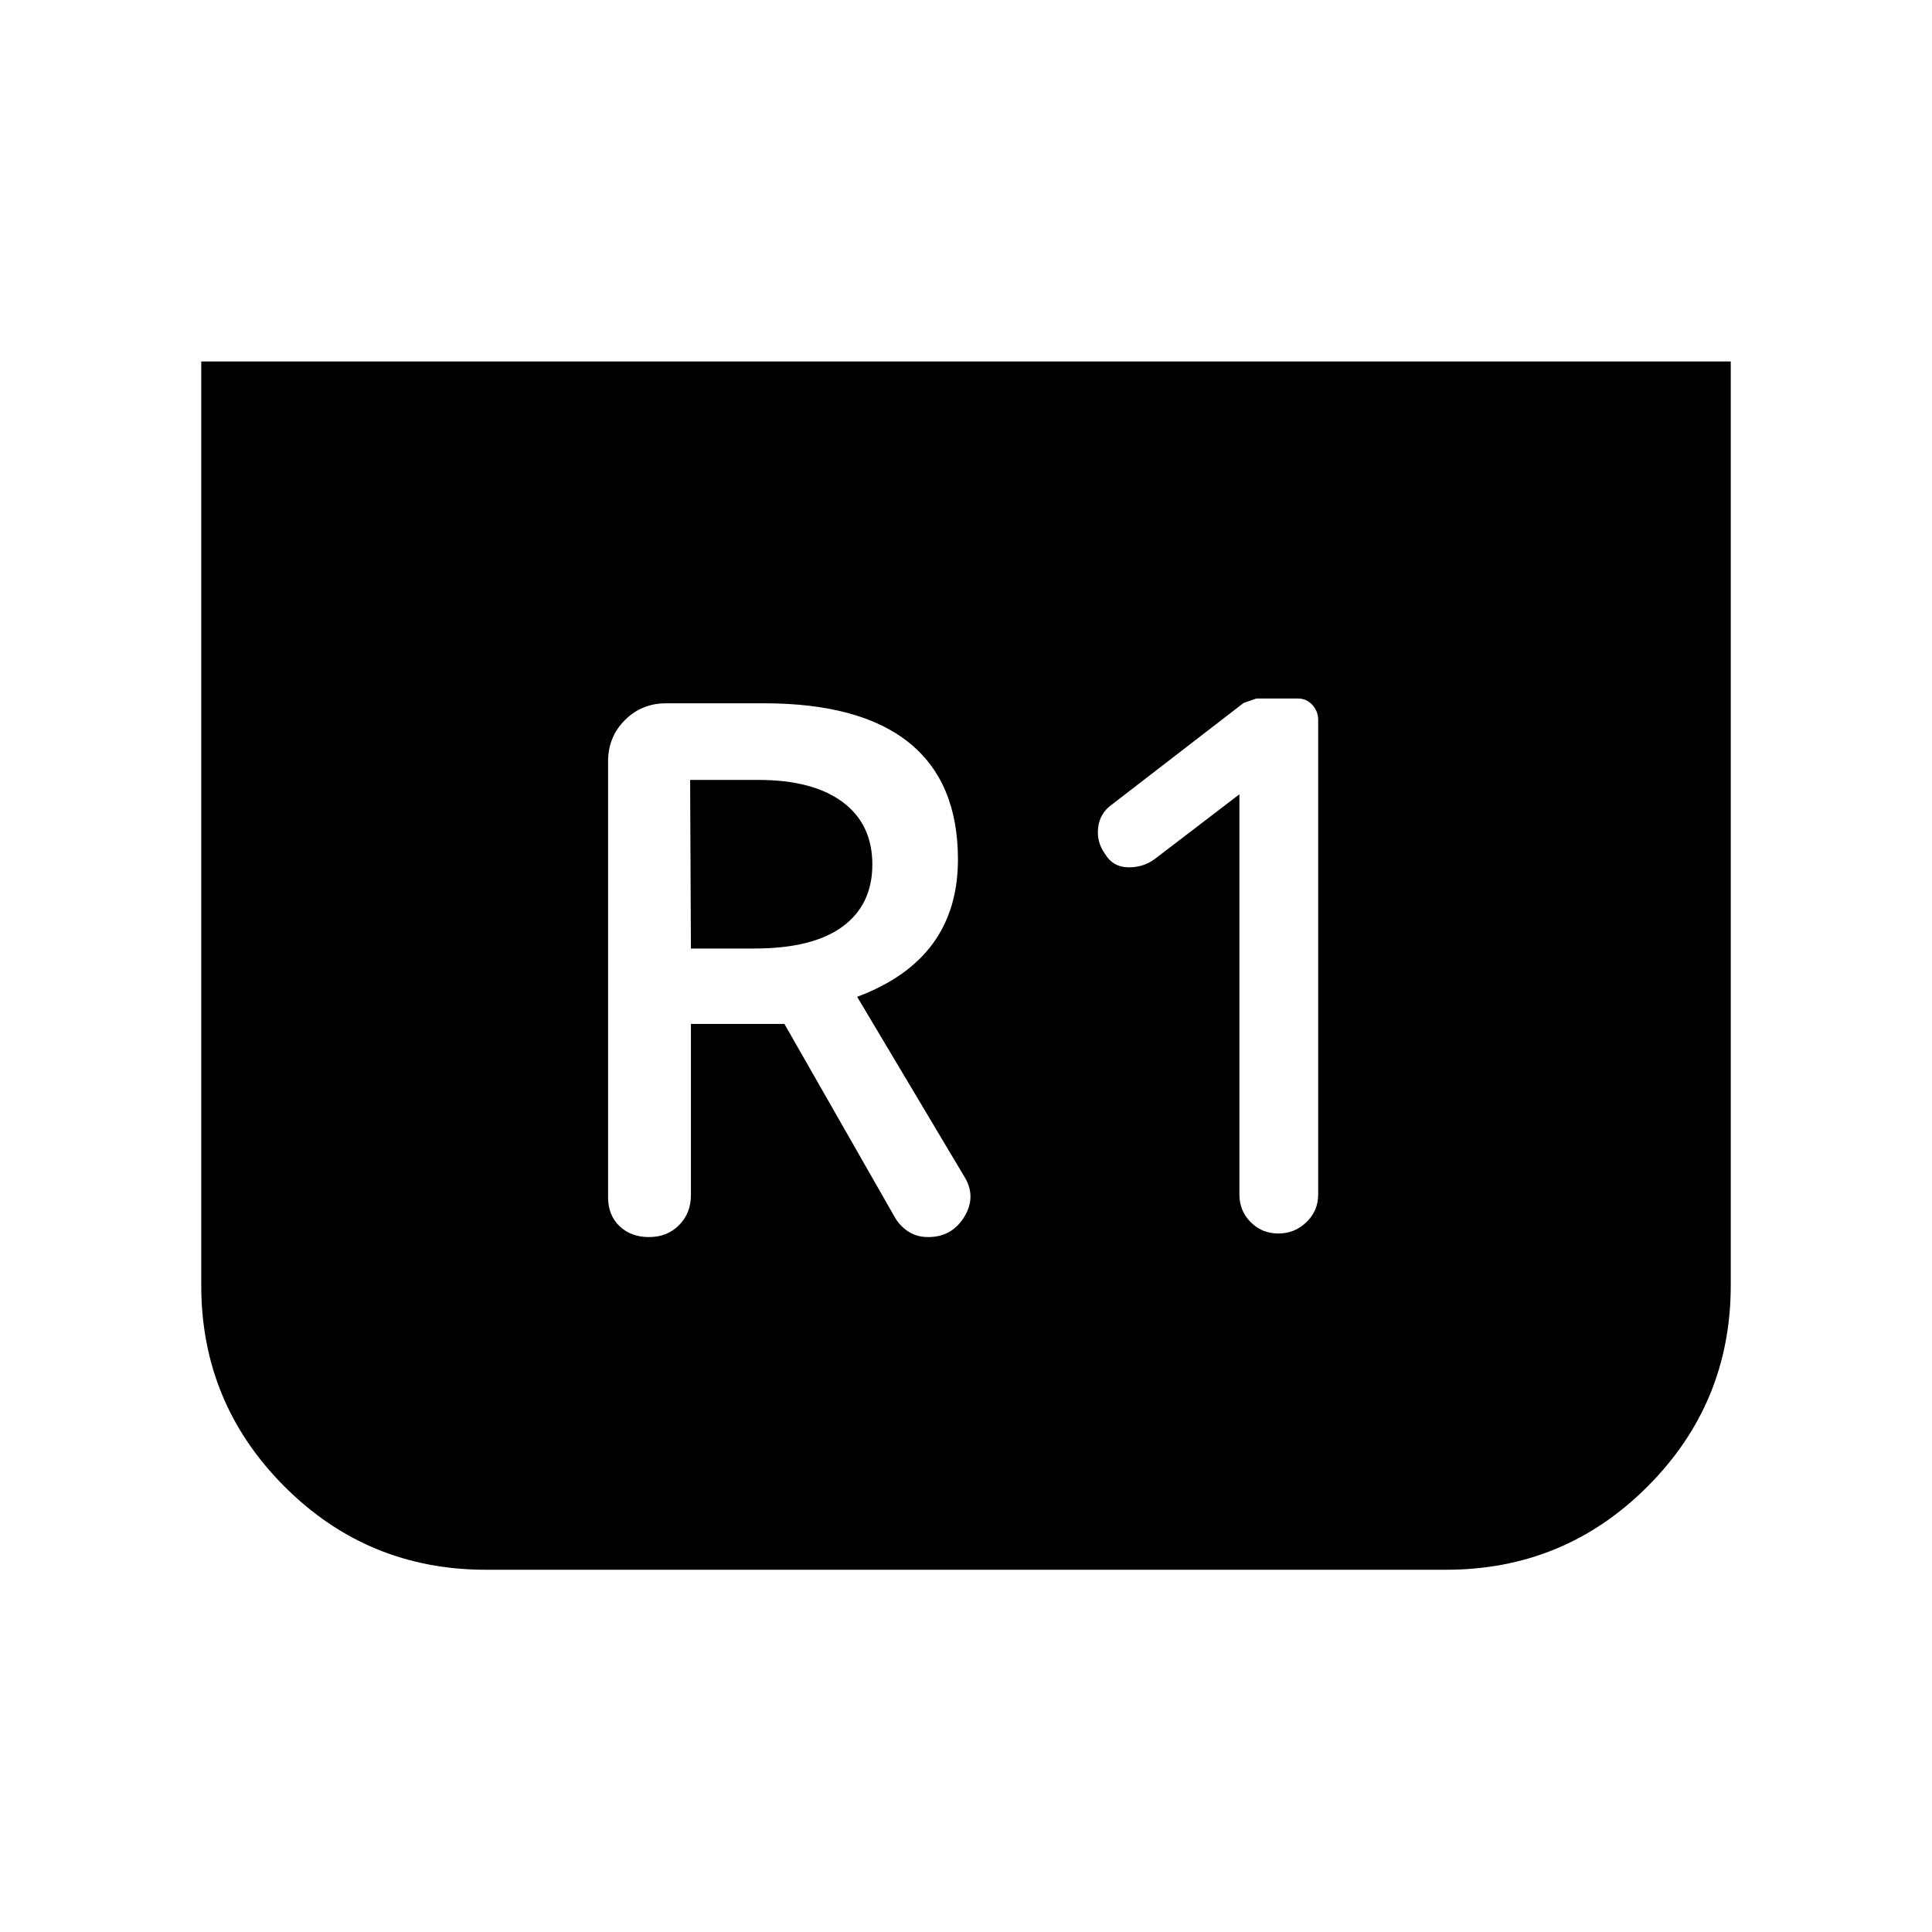 <svg xmlns="http://www.w3.org/2000/svg" height="48" viewBox="0 -960 960 960" width="48"><path d="M860-780.38v459.07q0 58.52-41.32 99.91Q777.37-180 718.54-180H241.46q-58.83 0-100.14-41.4Q100-262.79 100-321.31v-459.07h760ZM615.85-565.31v198.85q0 8.12 5.62 13.75 5.62 5.63 13.73 5.63t13.95-5.63q5.85-5.63 5.85-13.75v-235.77q0-4.3-2.89-7.5-2.89-3.19-7.19-3.19h-20.54q-.23 0-6.46 2.23l-65.61 50.61q-5.85 4.23-6.66 11.39-.8 7.15 3.43 13 3.84 6.46 11.3 6.65 7.47.19 13.31-4.04l42.16-32.23ZM343.31-451.23h46.46l55.08 96.46q2.65 4.3 6.75 6.88 4.09 2.58 9.61 2.58 11.87 0 18.02-10.19t-.31-20.27l-53-88.92q25.23-9.46 37.66-26.53Q476-508.29 476-532.96q0-38.42-24.29-58-24.28-19.58-72.17-19.58H331q-12.13 0-20.49 8.36-8.36 8.35-8.36 20.49v216.61q0 8.89 5.66 14.33 5.65 5.44 14.7 5.44 9.05 0 14.92-5.94 5.88-5.94 5.88-14.83v-85.15Zm0-37.46-.39-83.77h33.85q27.15 0 41.92 10.99 14.77 10.99 14.77 31.01 0 20-14.81 30.88-14.8 10.89-43.8 10.89h-31.54Z"/></svg>